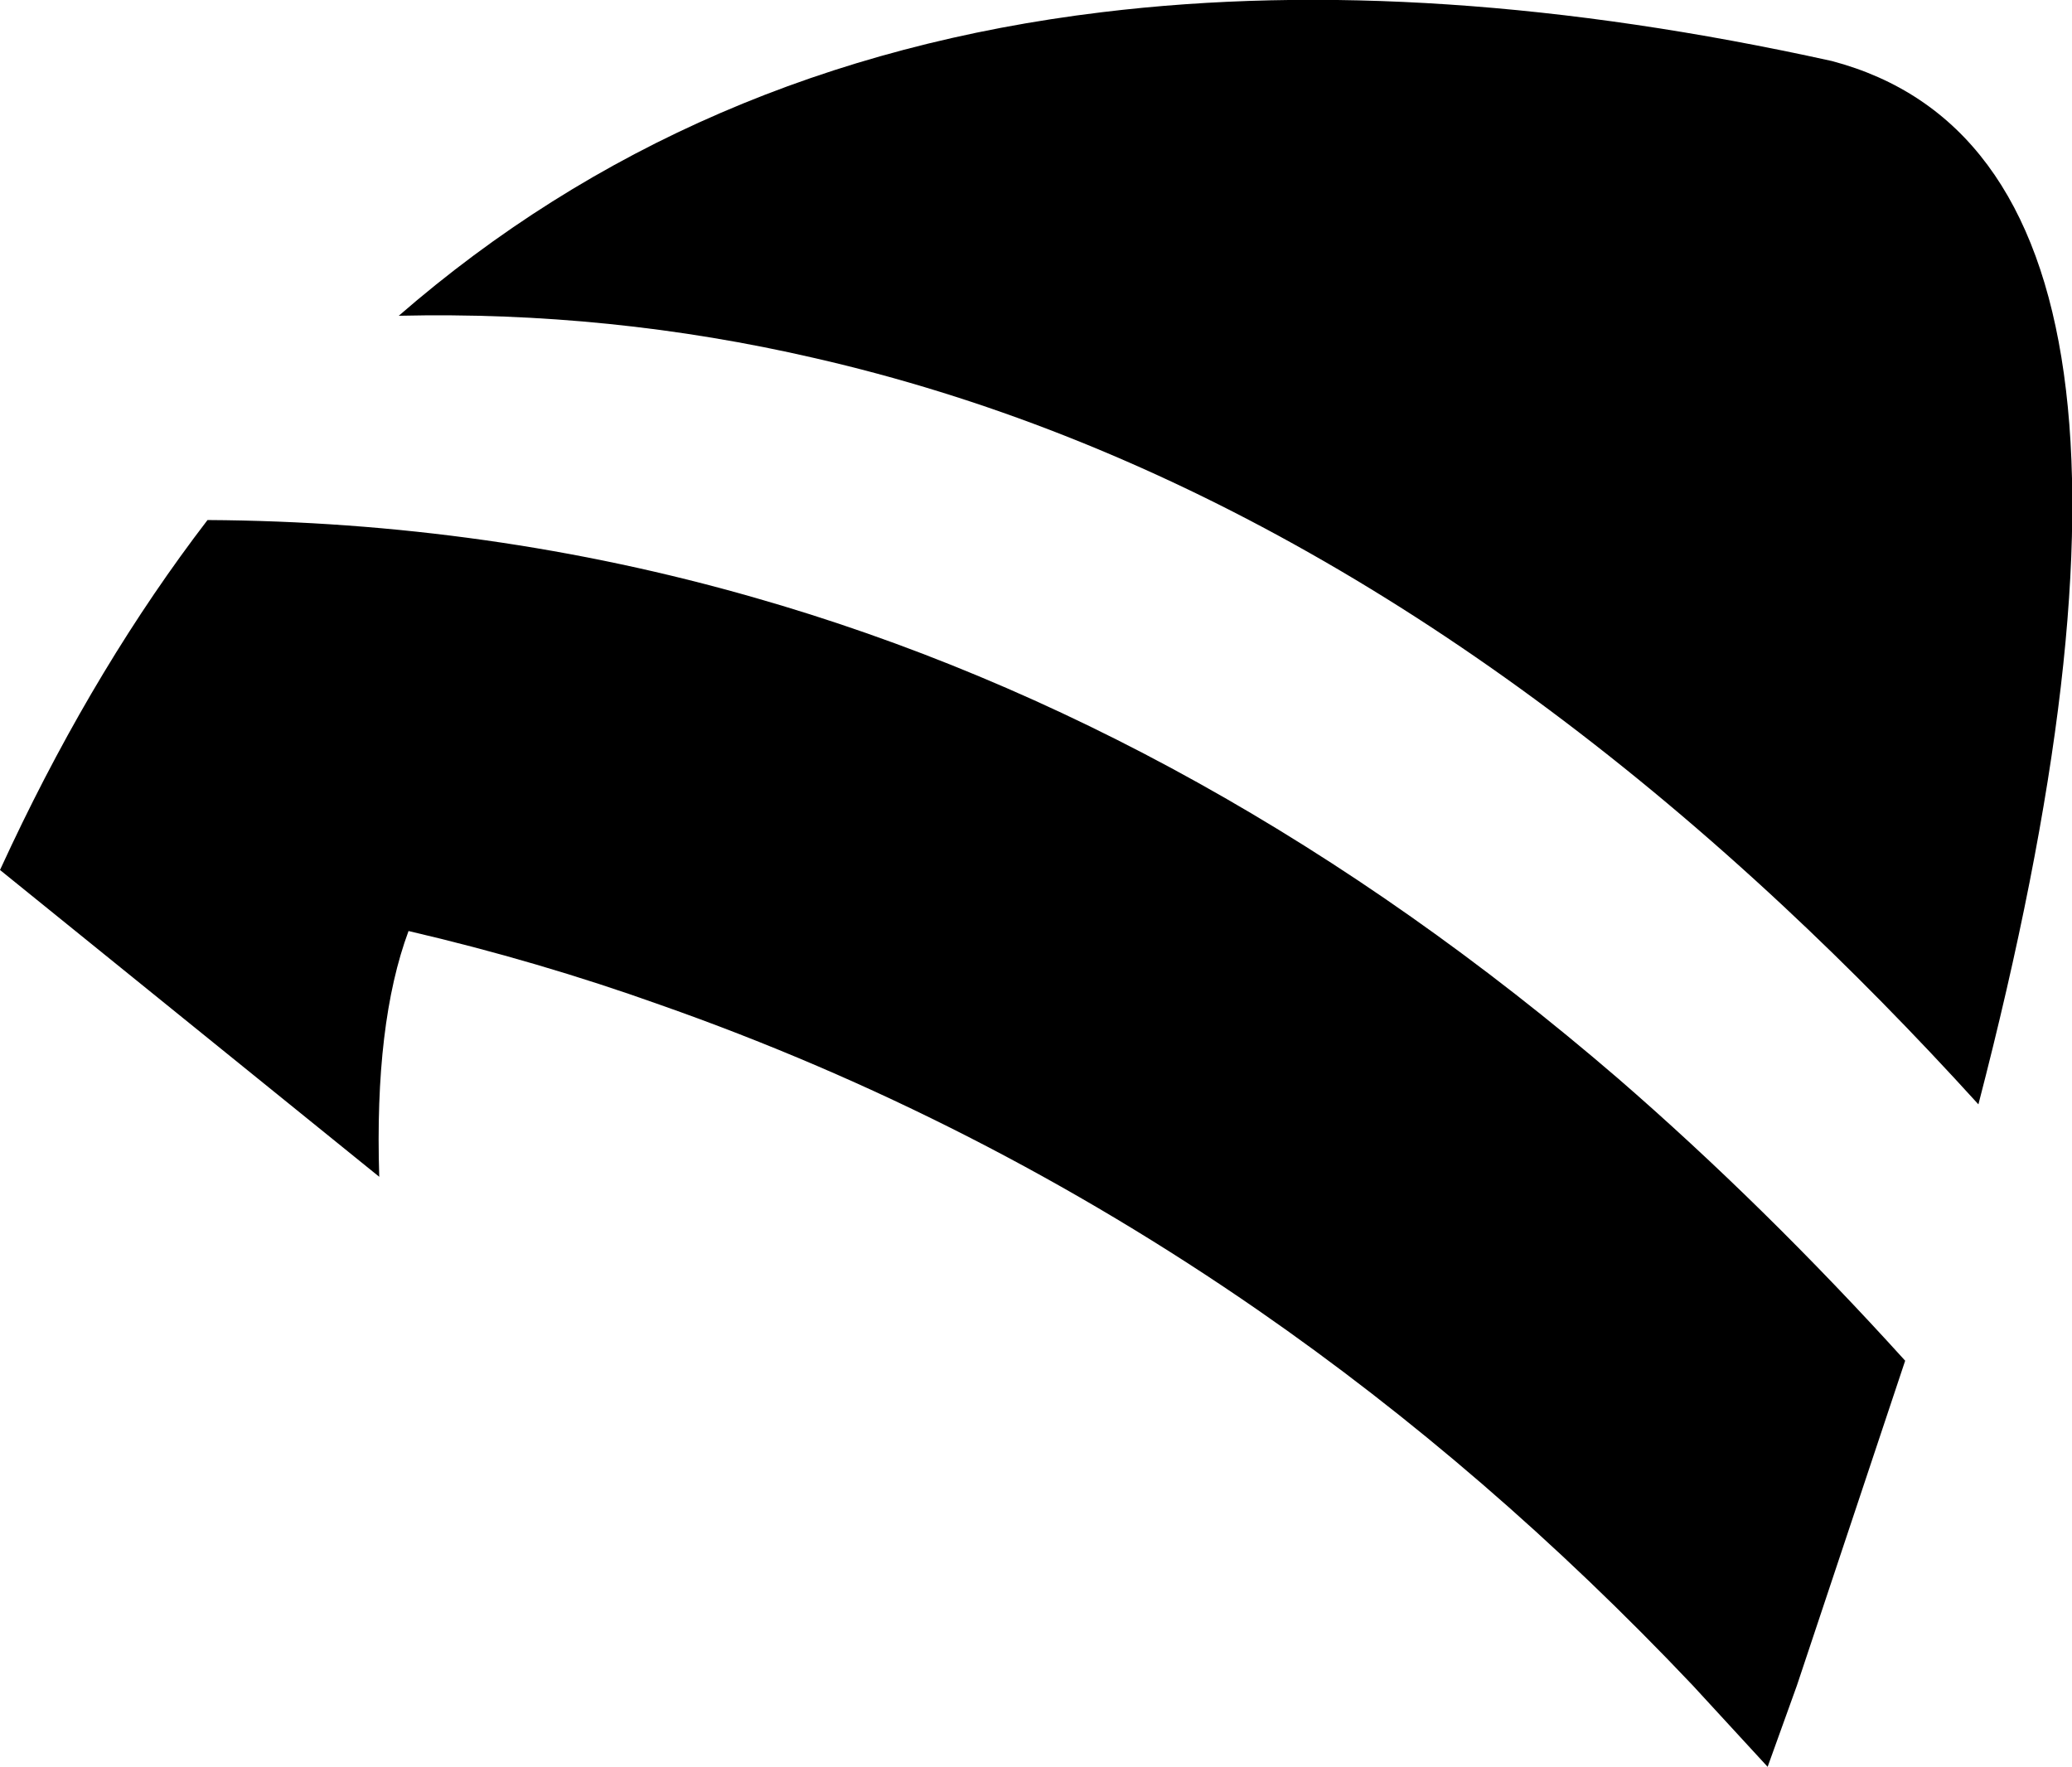 <?xml version="1.0" encoding="UTF-8" standalone="no"?>
<svg xmlns:xlink="http://www.w3.org/1999/xlink" height="108.55px" width="127.3px" xmlns="http://www.w3.org/2000/svg">
  <g transform="matrix(1.0, 0.0, 0.0, 1.0, -193.4, -164.0)">
    <path d="M305.95 167.75 Q329.95 174.1 314.95 231.85 309.05 225.35 303.0 219.7 274.5 193.1 243.45 186.0 230.9 183.1 217.9 183.4 235.85 167.8 261.1 164.75 281.25 162.3 305.95 167.75 M297.4 267.55 Q284.85 254.3 270.7 244.5 253.5 232.6 234.0 225.75 226.45 223.05 218.5 221.2 216.4 226.85 216.7 236.3 L193.4 217.45 194.1 215.95 Q199.4 204.75 206.15 195.95 223.45 196.05 239.7 200.7 267.75 208.7 292.8 230.25 301.8 238.05 310.45 247.6 L303.8 267.55 302.0 272.55 297.4 267.55" fill="#000000" fill-rule="evenodd" stroke="none"/>
  </g>
</svg>
